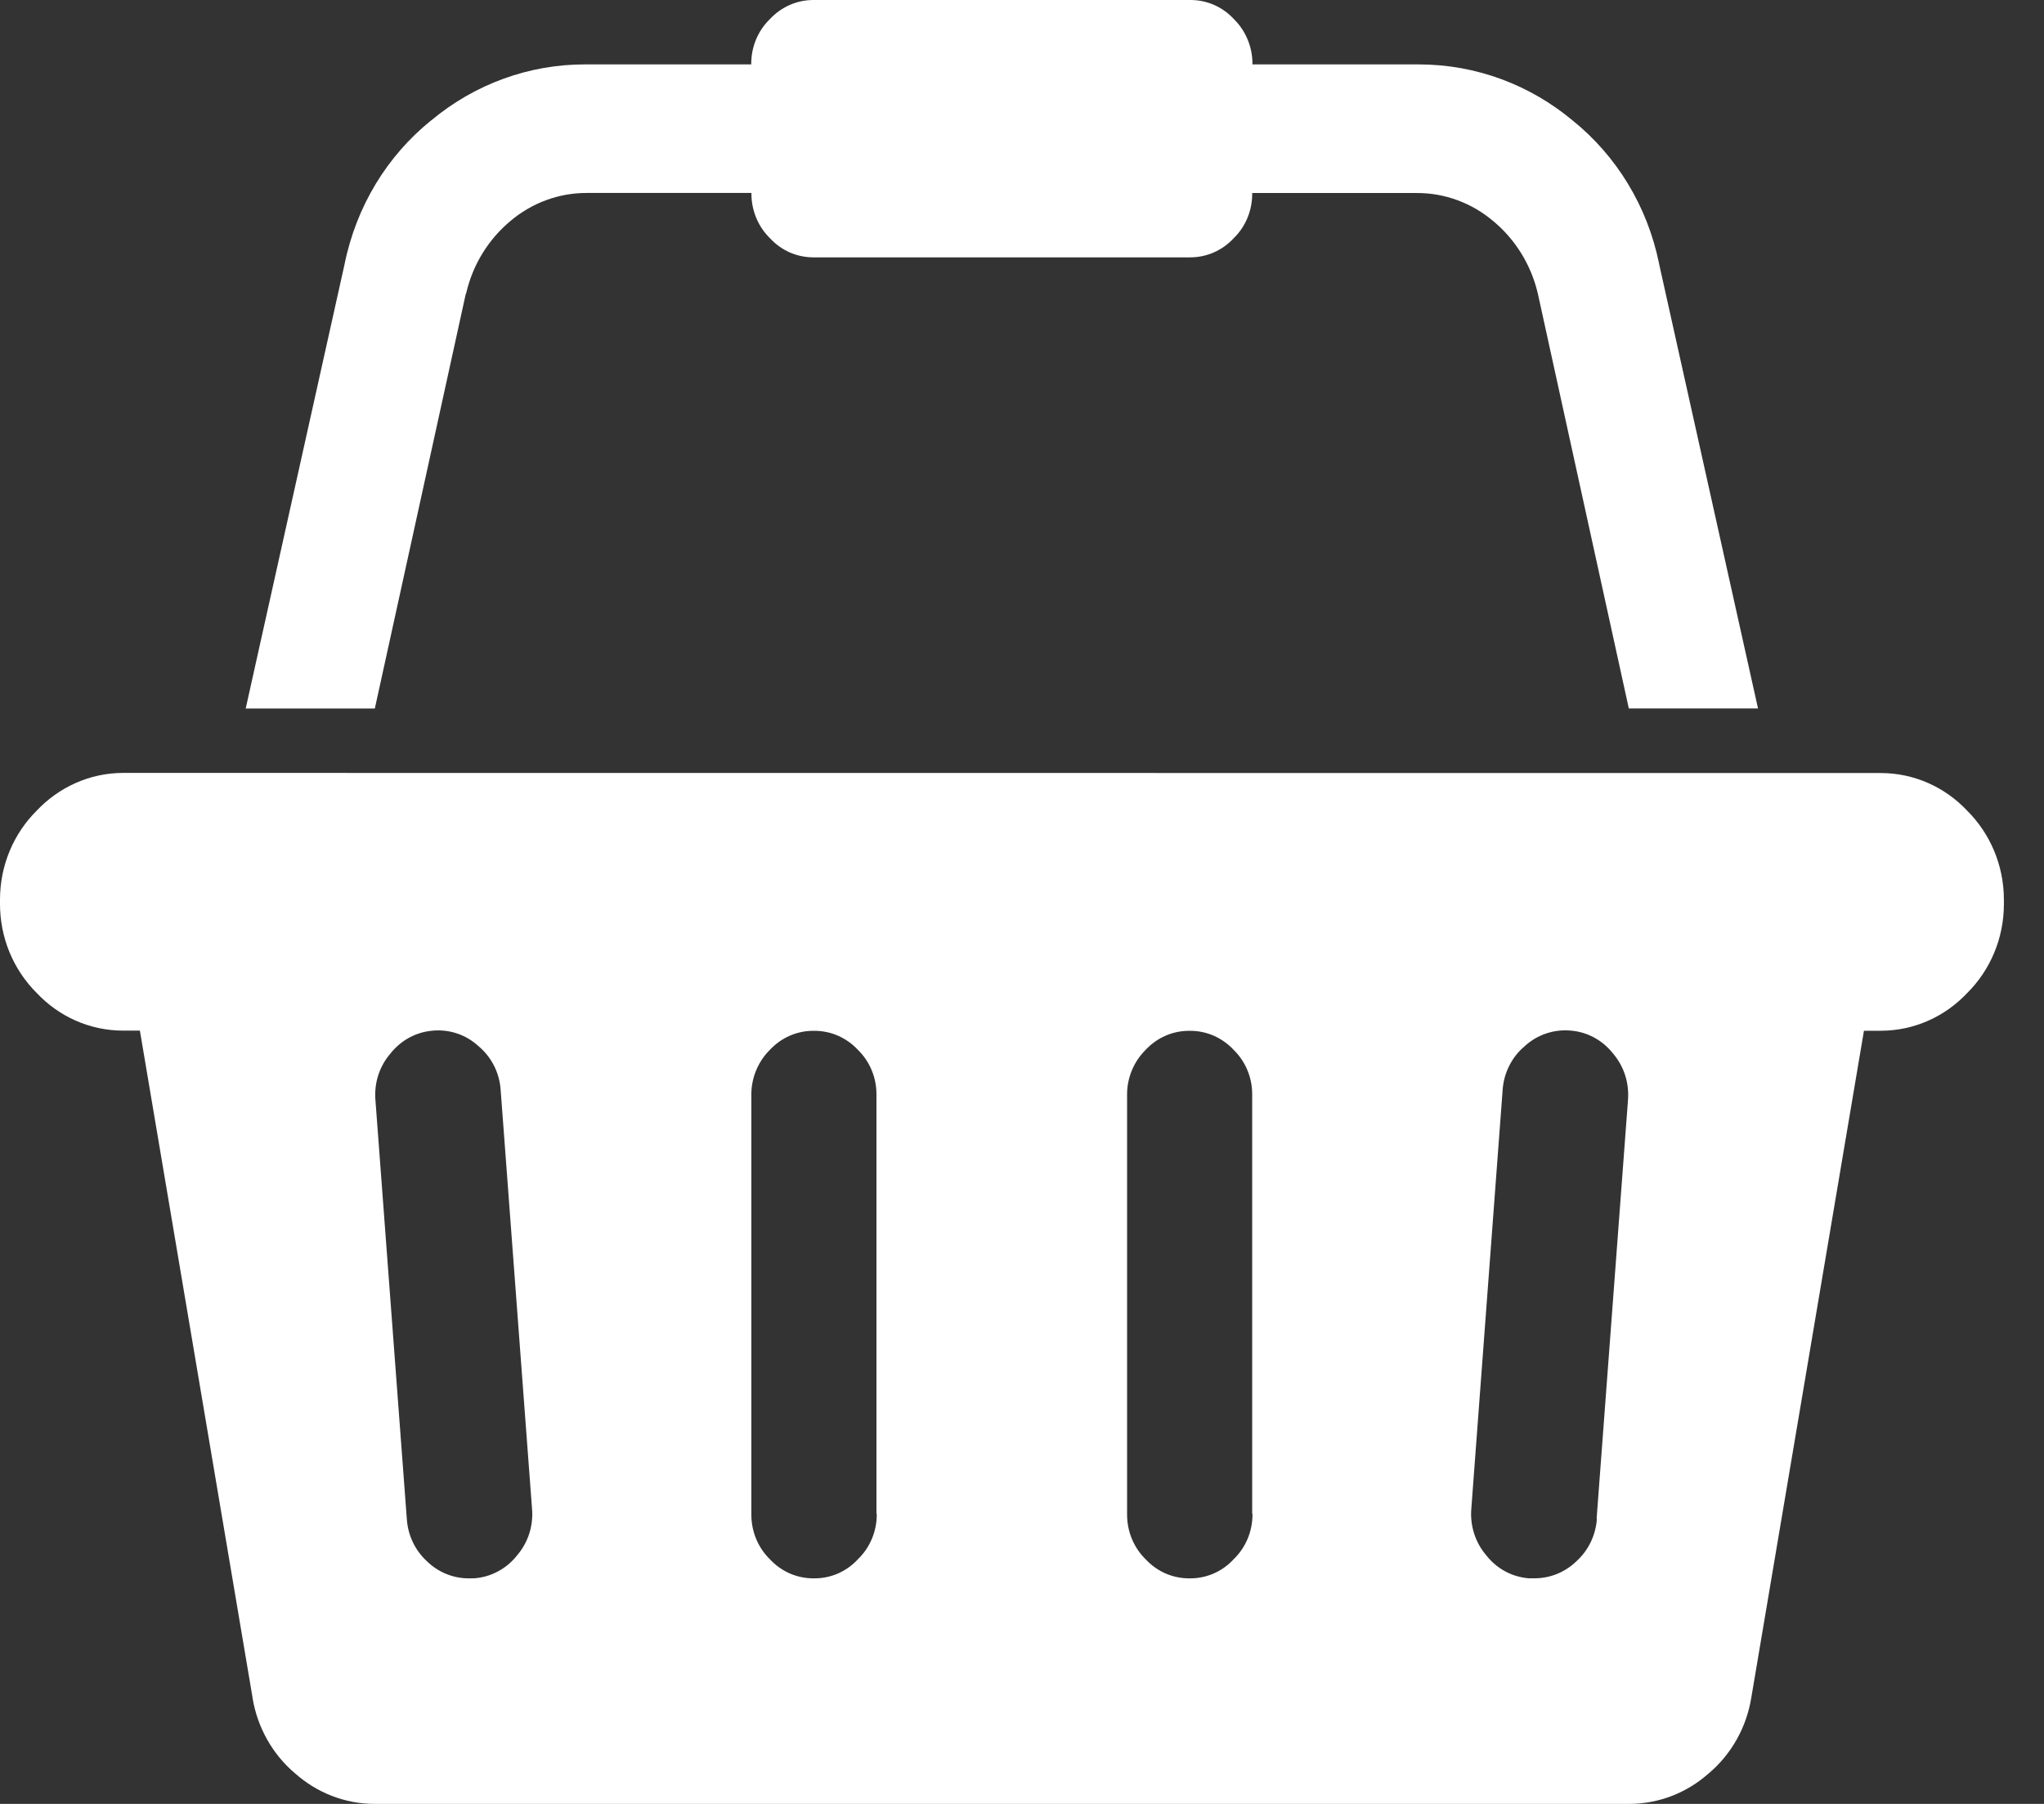 <svg width="34" height="30" viewBox="0 0 34 30" fill="none" xmlns="http://www.w3.org/2000/svg">
<rect x="0" y="0" width="34" height="30" fill="#333333" stroke="none"/>
<path d="M31.25 12.856H31.283C31.848 12.856 32.359 13.096 32.723 13.483C33.1 13.859 33.333 14.384 33.333 14.966V15.001V14.999V15.033C33.333 15.614 33.1 16.139 32.723 16.514C32.358 16.902 31.847 17.142 31.282 17.142H31.248H31.249H31.005L29.132 28.228C29.053 28.726 28.799 29.177 28.419 29.496L28.415 29.499C28.063 29.81 27.601 30 27.097 30H6.234C5.73 30 5.268 29.81 4.913 29.496L4.916 29.499C4.537 29.182 4.283 28.734 4.201 28.239L4.2 28.226L2.327 17.14H2.05C1.485 17.14 0.975 16.901 0.61 16.513C0.417 16.321 0.263 16.09 0.158 15.836C0.053 15.581 -0 15.307 1.64823e-06 15.031V14.996V14.963C1.64823e-06 14.382 0.233 13.857 0.61 13.482C0.976 13.095 1.486 12.854 2.051 12.854H2.085H2.084L31.25 12.856ZM7.889 26.248C8.026 26.238 8.159 26.2 8.28 26.135C8.402 26.071 8.509 25.982 8.596 25.873L8.597 25.871C8.689 25.766 8.759 25.642 8.803 25.507C8.846 25.373 8.862 25.23 8.85 25.089V25.093L8.328 18.128C8.319 17.988 8.282 17.851 8.219 17.726C8.156 17.601 8.069 17.491 7.964 17.402L7.962 17.401C7.86 17.306 7.739 17.233 7.608 17.189C7.478 17.144 7.339 17.128 7.202 17.14H7.205C7.069 17.15 6.936 17.188 6.814 17.253C6.693 17.317 6.586 17.407 6.499 17.515L6.498 17.517C6.406 17.622 6.336 17.746 6.292 17.881C6.249 18.015 6.233 18.158 6.245 18.299V18.296L6.767 25.26C6.784 25.53 6.903 25.782 7.1 25.963L7.101 25.964C7.288 26.147 7.537 26.249 7.796 26.249H7.809H7.808L7.889 26.248ZM14.579 25.178V18.213V18.203C14.58 18.064 14.553 17.927 14.5 17.799C14.447 17.671 14.369 17.556 14.271 17.46C14.178 17.36 14.065 17.28 13.941 17.225C13.817 17.171 13.683 17.143 13.548 17.143H13.528C13.393 17.143 13.26 17.171 13.136 17.225C13.011 17.28 12.899 17.36 12.806 17.46C12.709 17.556 12.631 17.672 12.578 17.8C12.525 17.928 12.497 18.065 12.498 18.204V25.189C12.498 25.481 12.616 25.745 12.806 25.931C12.9 26.032 13.012 26.112 13.136 26.167C13.261 26.221 13.394 26.249 13.53 26.249H13.549C13.684 26.249 13.818 26.221 13.942 26.167C14.066 26.112 14.178 26.032 14.271 25.931C14.37 25.835 14.449 25.72 14.503 25.591C14.557 25.462 14.585 25.324 14.584 25.184V25.176L14.579 25.178ZM20.829 25.178V18.213V18.203C20.83 18.064 20.803 17.927 20.75 17.799C20.697 17.671 20.619 17.556 20.521 17.46C20.428 17.36 20.315 17.28 20.191 17.225C20.067 17.171 19.933 17.143 19.798 17.143H19.778C19.643 17.143 19.51 17.171 19.386 17.225C19.261 17.28 19.149 17.36 19.056 17.46C18.959 17.556 18.881 17.672 18.828 17.8C18.775 17.928 18.747 18.065 18.748 18.204V25.189C18.748 25.481 18.866 25.745 19.056 25.931C19.15 26.032 19.262 26.112 19.386 26.167C19.511 26.221 19.644 26.249 19.78 26.249H19.799C19.934 26.249 20.068 26.221 20.192 26.167C20.316 26.112 20.428 26.032 20.521 25.931C20.62 25.835 20.699 25.72 20.753 25.591C20.807 25.462 20.834 25.324 20.834 25.184V25.176L20.829 25.178ZM26.558 25.26L27.08 18.296C27.091 18.155 27.075 18.013 27.032 17.879C26.988 17.744 26.918 17.621 26.827 17.515L26.828 17.517C26.742 17.408 26.635 17.318 26.514 17.253C26.392 17.188 26.259 17.149 26.123 17.139H26.12C25.983 17.127 25.845 17.144 25.714 17.189C25.584 17.233 25.464 17.305 25.361 17.399L25.363 17.398C25.256 17.487 25.169 17.597 25.106 17.722C25.043 17.846 25.005 17.983 24.995 18.123V18.127L24.474 25.091C24.462 25.232 24.479 25.374 24.522 25.508C24.566 25.642 24.635 25.766 24.727 25.871L24.726 25.87C24.812 25.979 24.919 26.069 25.04 26.134C25.161 26.199 25.294 26.237 25.43 26.248H25.528C25.787 26.248 26.036 26.146 26.224 25.963C26.423 25.783 26.544 25.529 26.563 25.258V25.254L26.558 25.26ZM7.748 4.886L6.235 11.783H4.087L5.73 4.401C5.928 3.42 6.447 2.589 7.166 2.007L7.175 2.001C7.899 1.397 8.803 1.069 9.735 1.071H9.782H9.779H12.496V1.061C12.496 0.769 12.614 0.505 12.805 0.319C12.899 0.218 13.011 0.138 13.135 0.083C13.26 0.028 13.394 -0 13.53 1.25676e-06H19.803C20.087 1.25676e-06 20.343 0.121 20.524 0.317C20.622 0.413 20.7 0.529 20.753 0.657C20.806 0.785 20.834 0.922 20.833 1.061V1.071H23.596C24.569 1.071 25.462 1.421 26.162 2.006L26.155 2C26.892 2.592 27.402 3.432 27.595 4.374L27.6 4.4L29.243 11.782H27.094L25.581 4.885C25.471 4.411 25.212 3.989 24.845 3.682L24.841 3.679C24.483 3.375 24.034 3.209 23.57 3.21H20.829V3.22C20.83 3.359 20.803 3.496 20.75 3.624C20.697 3.752 20.619 3.867 20.521 3.962C20.428 4.063 20.315 4.143 20.191 4.198C20.067 4.252 19.933 4.28 19.798 4.28H13.53C13.395 4.28 13.261 4.252 13.137 4.198C13.013 4.143 12.901 4.063 12.808 3.962C12.71 3.866 12.632 3.751 12.579 3.623C12.526 3.495 12.499 3.358 12.499 3.219V3.209H9.759C9.294 3.208 8.843 3.375 8.485 3.68L8.489 3.677C8.124 3.981 7.866 4.4 7.756 4.87L7.753 4.885L7.748 4.886Z" fill="white"/>
</svg>
